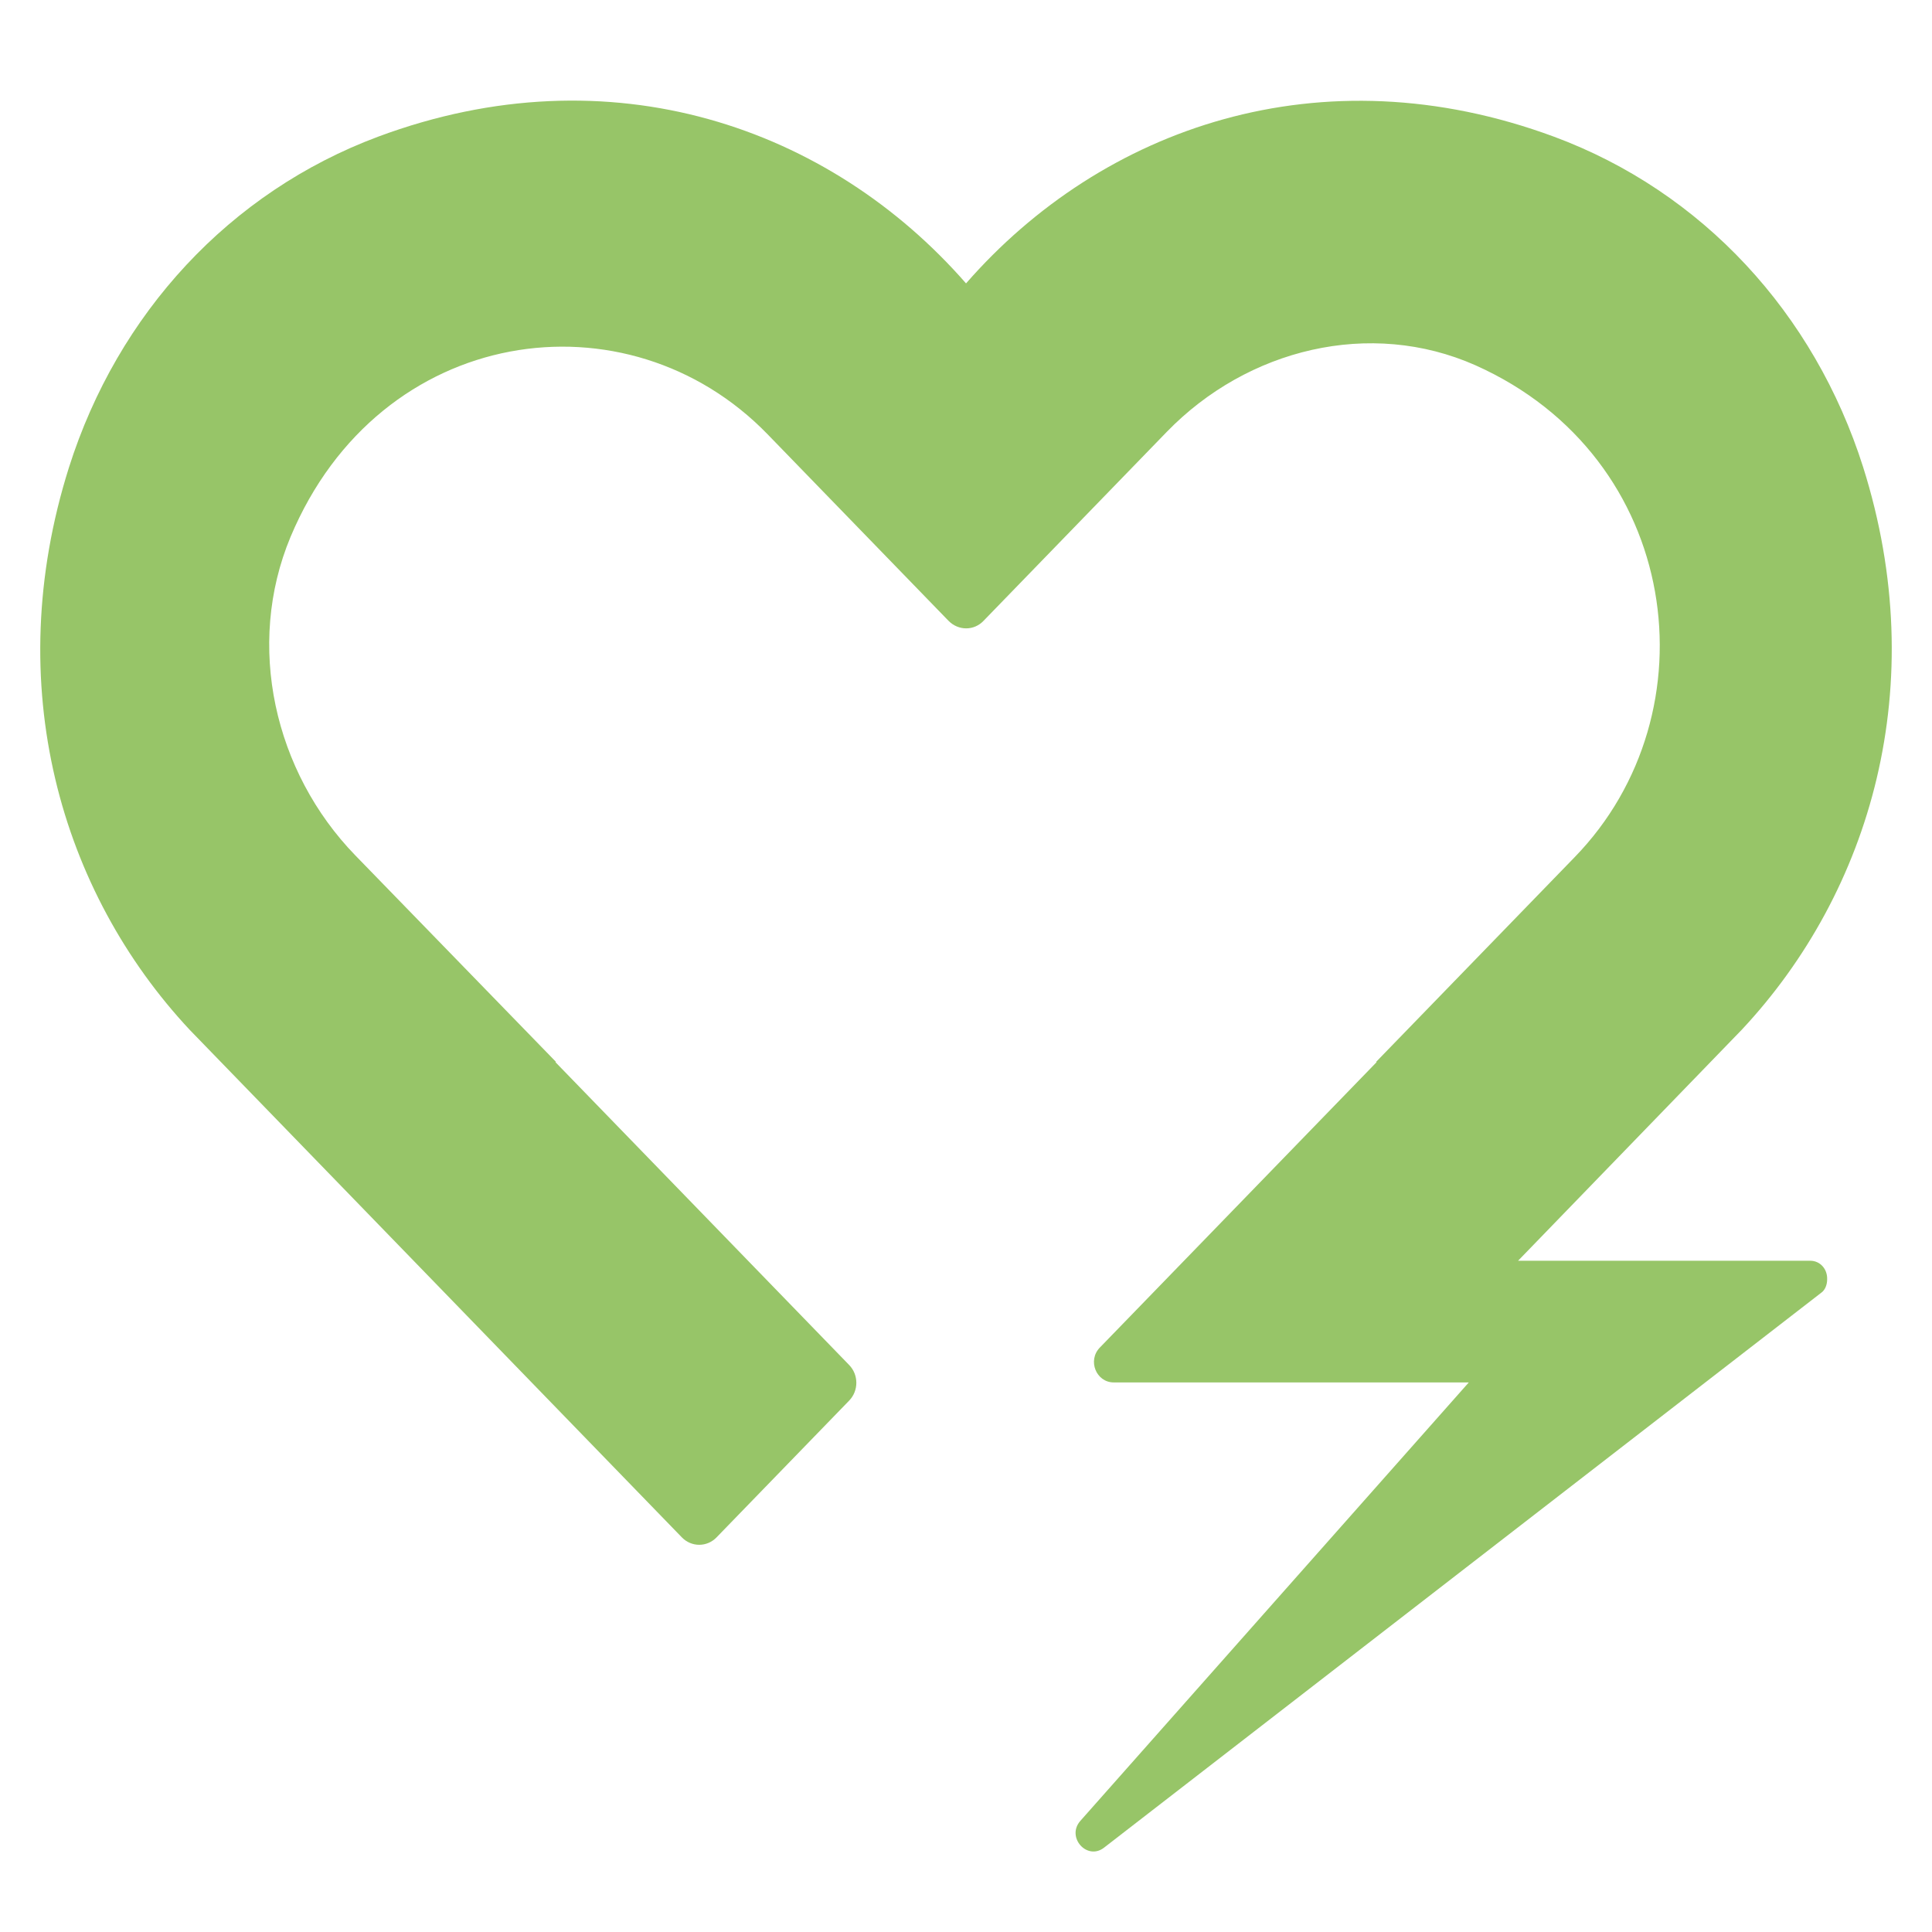 <svg width="48" height="48" viewBox="0 0 48 48" fill="none" xmlns="http://www.w3.org/2000/svg">
<path d="M44.975 31.323H37.716L43.277 25.58C46.482 22.153 47.998 17.021 46.29 11.608C45.075 7.776 42.291 4.763 38.611 3.397C32.812 1.251 27.379 3.171 24.001 7.041C20.622 3.171 15.18 1.241 9.391 3.397C5.711 4.772 2.926 7.785 1.712 11.617C0.004 17.031 1.511 22.162 4.716 25.589L16.942 38.197C17.18 38.441 17.564 38.441 17.801 38.197L21.097 34.798C21.335 34.553 21.335 34.157 21.097 33.913L13.801 26.39L13.811 26.38L8.825 21.249C6.816 19.178 6.095 16.033 7.218 13.34C9.437 8.049 15.591 7.201 19.07 10.789L23.563 15.421C23.809 15.675 24.202 15.675 24.439 15.421L28.986 10.732C30.995 8.661 34.045 7.917 36.657 9.075C41.779 11.363 42.61 17.709 39.122 21.296L34.191 26.38L34.2 26.39L27.325 33.48C27.014 33.8 27.233 34.346 27.672 34.346H36.492L26.841 45.239C26.485 45.644 27.005 46.228 27.425 45.908L45.24 32.124C45.34 32.058 45.395 31.926 45.395 31.785C45.404 31.53 45.222 31.323 44.975 31.323Z" fill="#97C568"/>
</svg>
